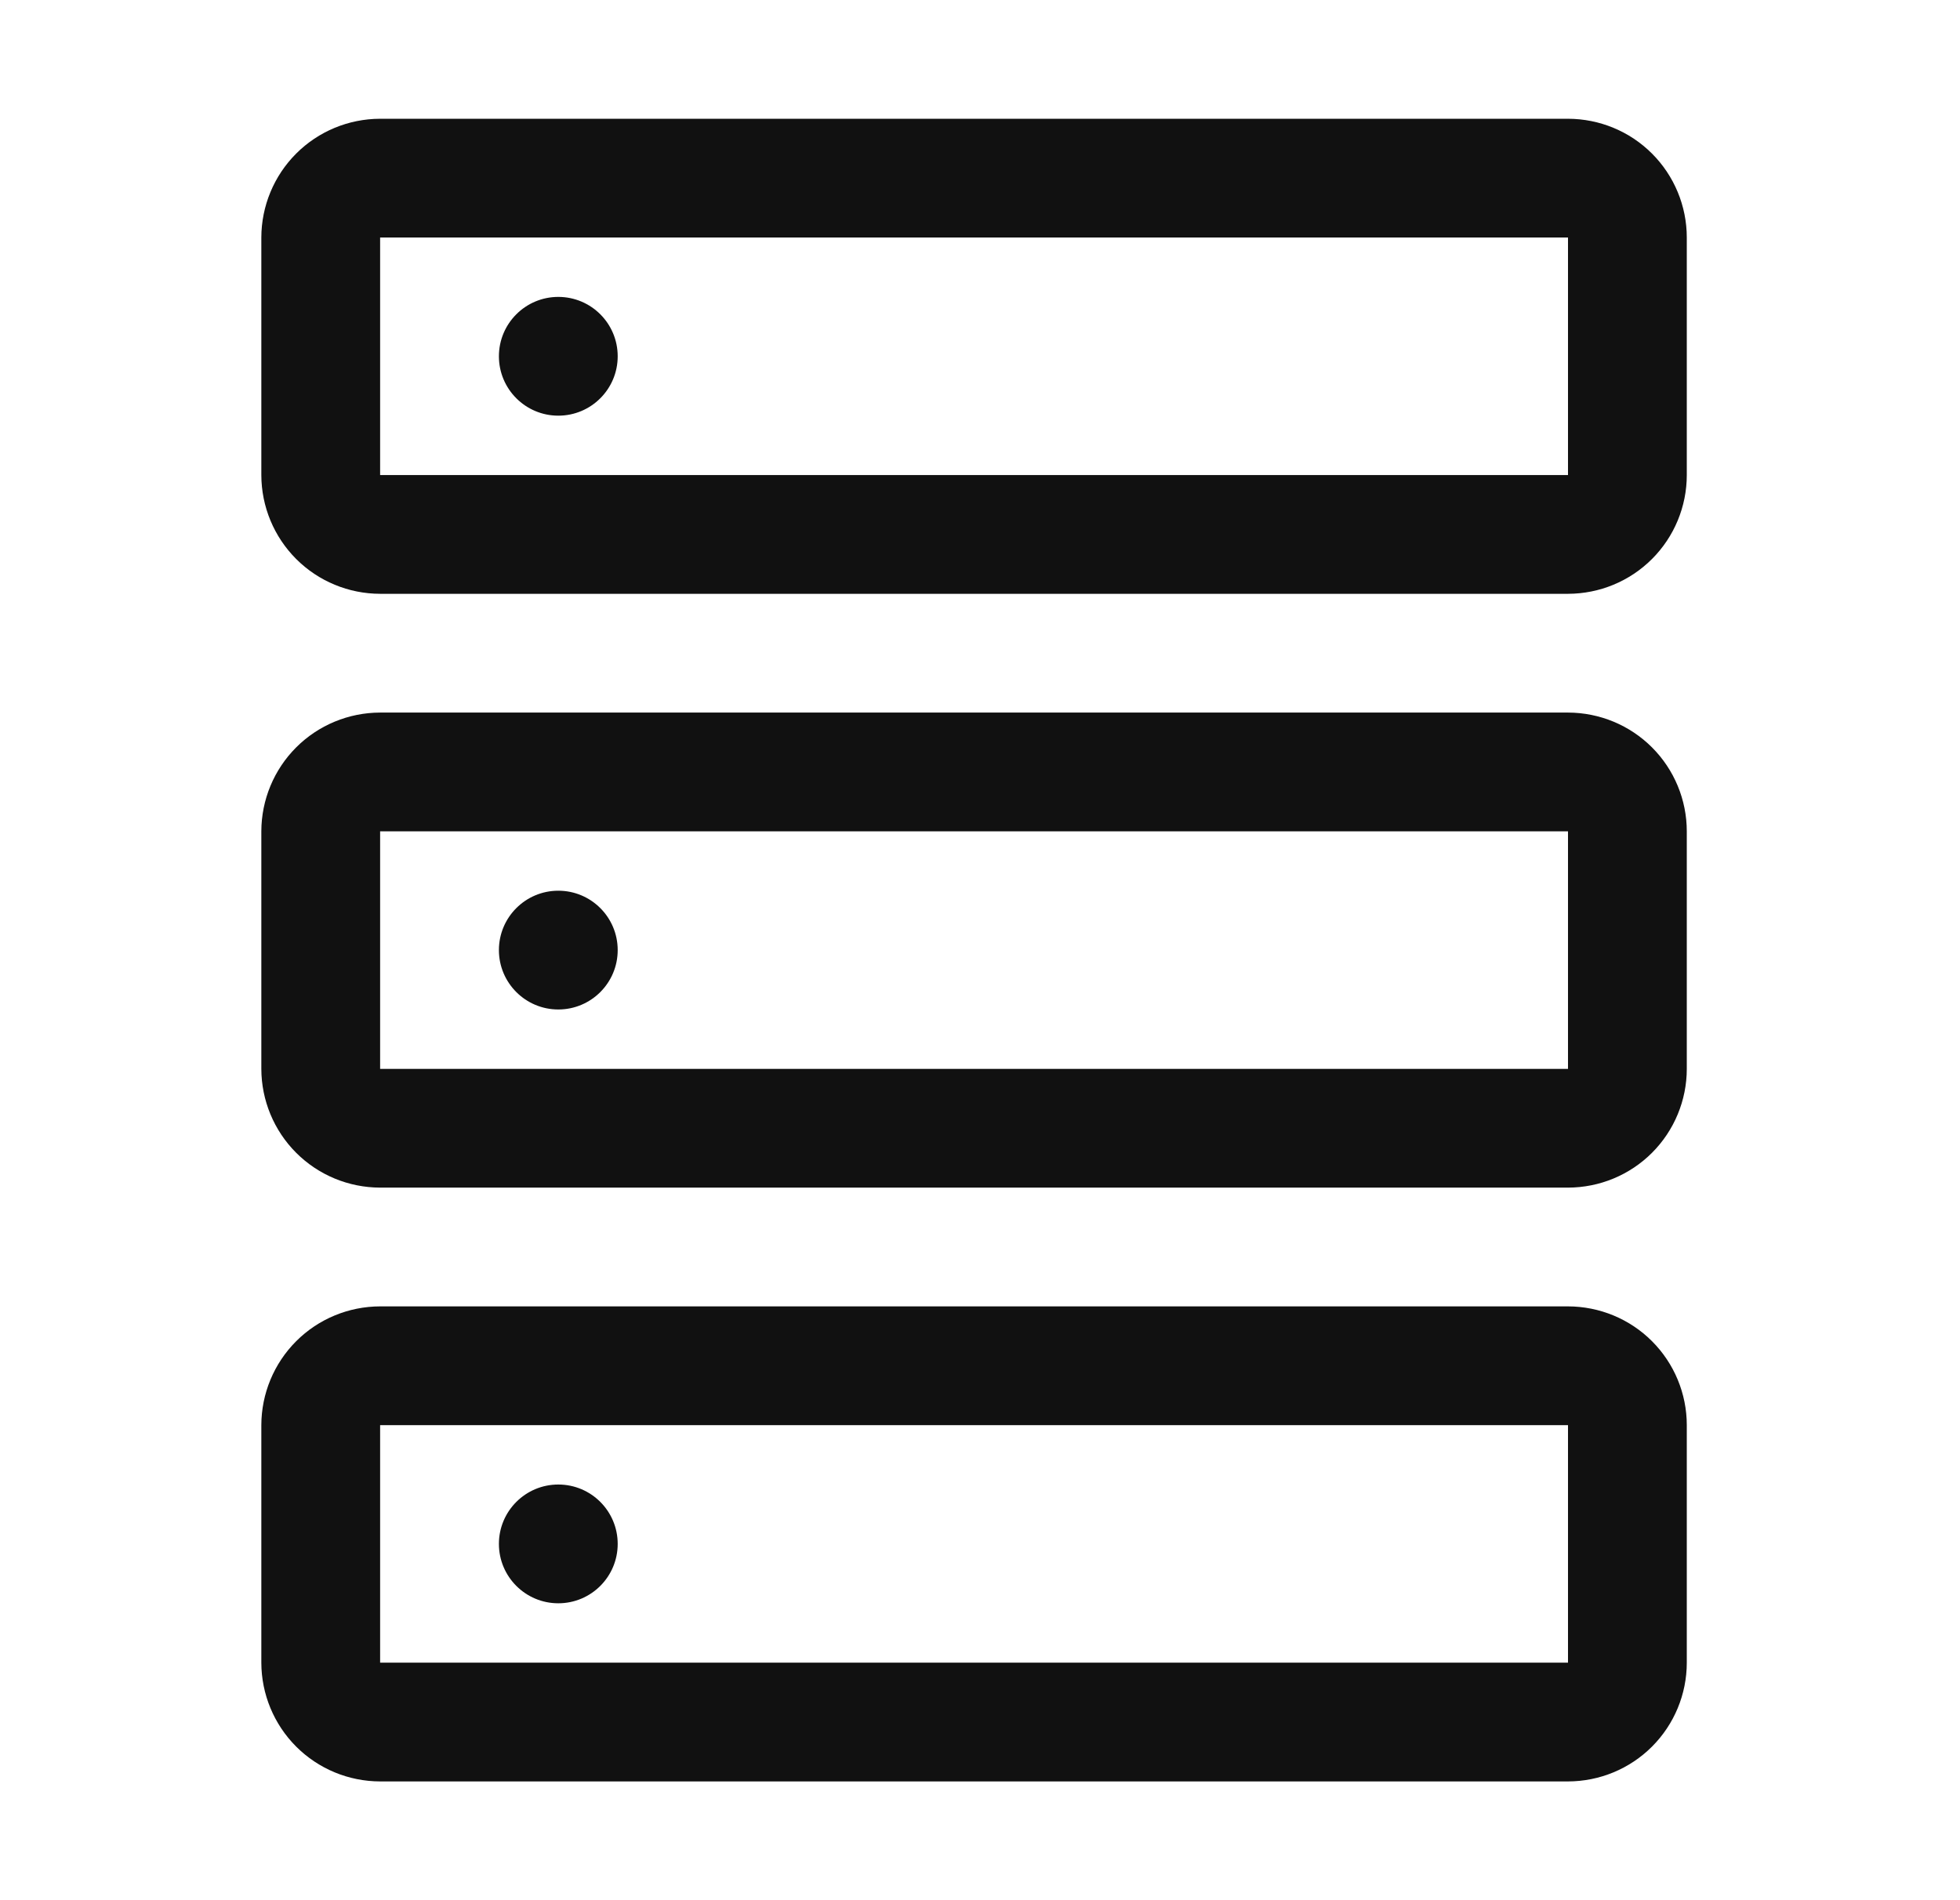 <svg width="33" height="32" viewBox="0 0 33 32" fill="none" xmlns="http://www.w3.org/2000/svg">
<path fill-rule="evenodd" clip-rule="evenodd" d="M6.4 10H26.4C26.931 9.999 27.439 9.789 27.814 9.414C28.189 9.039 28.4 8.53 28.4 8V4C28.4 3.47 28.189 2.961 27.814 2.586C27.439 2.211 26.931 2.001 26.4 2H6.4C5.87 2.001 5.362 2.211 4.987 2.586C4.612 2.961 4.401 3.47 4.4 4V8C4.401 8.53 4.612 9.039 4.987 9.414C5.362 9.789 5.87 9.999 6.4 10ZM6.4 8V4H26.4V8H6.4ZM10.4 6C10.4 6.552 9.953 7 9.4 7C8.848 7 8.4 6.552 8.4 6C8.4 5.448 8.848 5 9.4 5C9.953 5 10.4 5.448 10.4 6ZM9.4 17C9.953 17 10.4 16.552 10.4 16C10.4 15.448 9.953 15 9.4 15C8.848 15 8.4 15.448 8.4 16C8.4 16.552 8.848 17 9.4 17ZM6.4 20H26.4C26.931 19.999 27.439 19.789 27.814 19.414C28.189 19.039 28.4 18.53 28.4 18V14C28.4 13.47 28.189 12.961 27.814 12.586C27.439 12.211 26.931 12.001 26.4 12H6.4C5.87 12.001 5.362 12.211 4.987 12.586C4.612 12.961 4.401 13.47 4.4 14V18C4.401 18.53 4.612 19.039 4.987 19.414C5.362 19.789 5.87 19.999 6.4 20ZM6.4 18V14H26.4V18H6.4ZM9.4 27C9.953 27 10.4 26.552 10.4 26C10.4 25.448 9.953 25 9.4 25C8.848 25 8.4 25.448 8.4 26C8.4 26.552 8.848 27 9.4 27ZM6.4 30H26.4C26.931 29.999 27.439 29.789 27.814 29.414C28.189 29.039 28.4 28.53 28.4 28V24C28.4 23.47 28.189 22.961 27.814 22.586C27.439 22.211 26.931 22.001 26.4 22H6.4C5.87 22.001 5.362 22.211 4.987 22.586C4.612 22.961 4.401 23.47 4.4 24V28C4.401 28.53 4.612 29.039 4.987 29.414C5.362 29.789 5.87 29.999 6.4 30ZM6.4 28V24H26.4V28H6.4Z" fill="#111111"/>
</svg>
